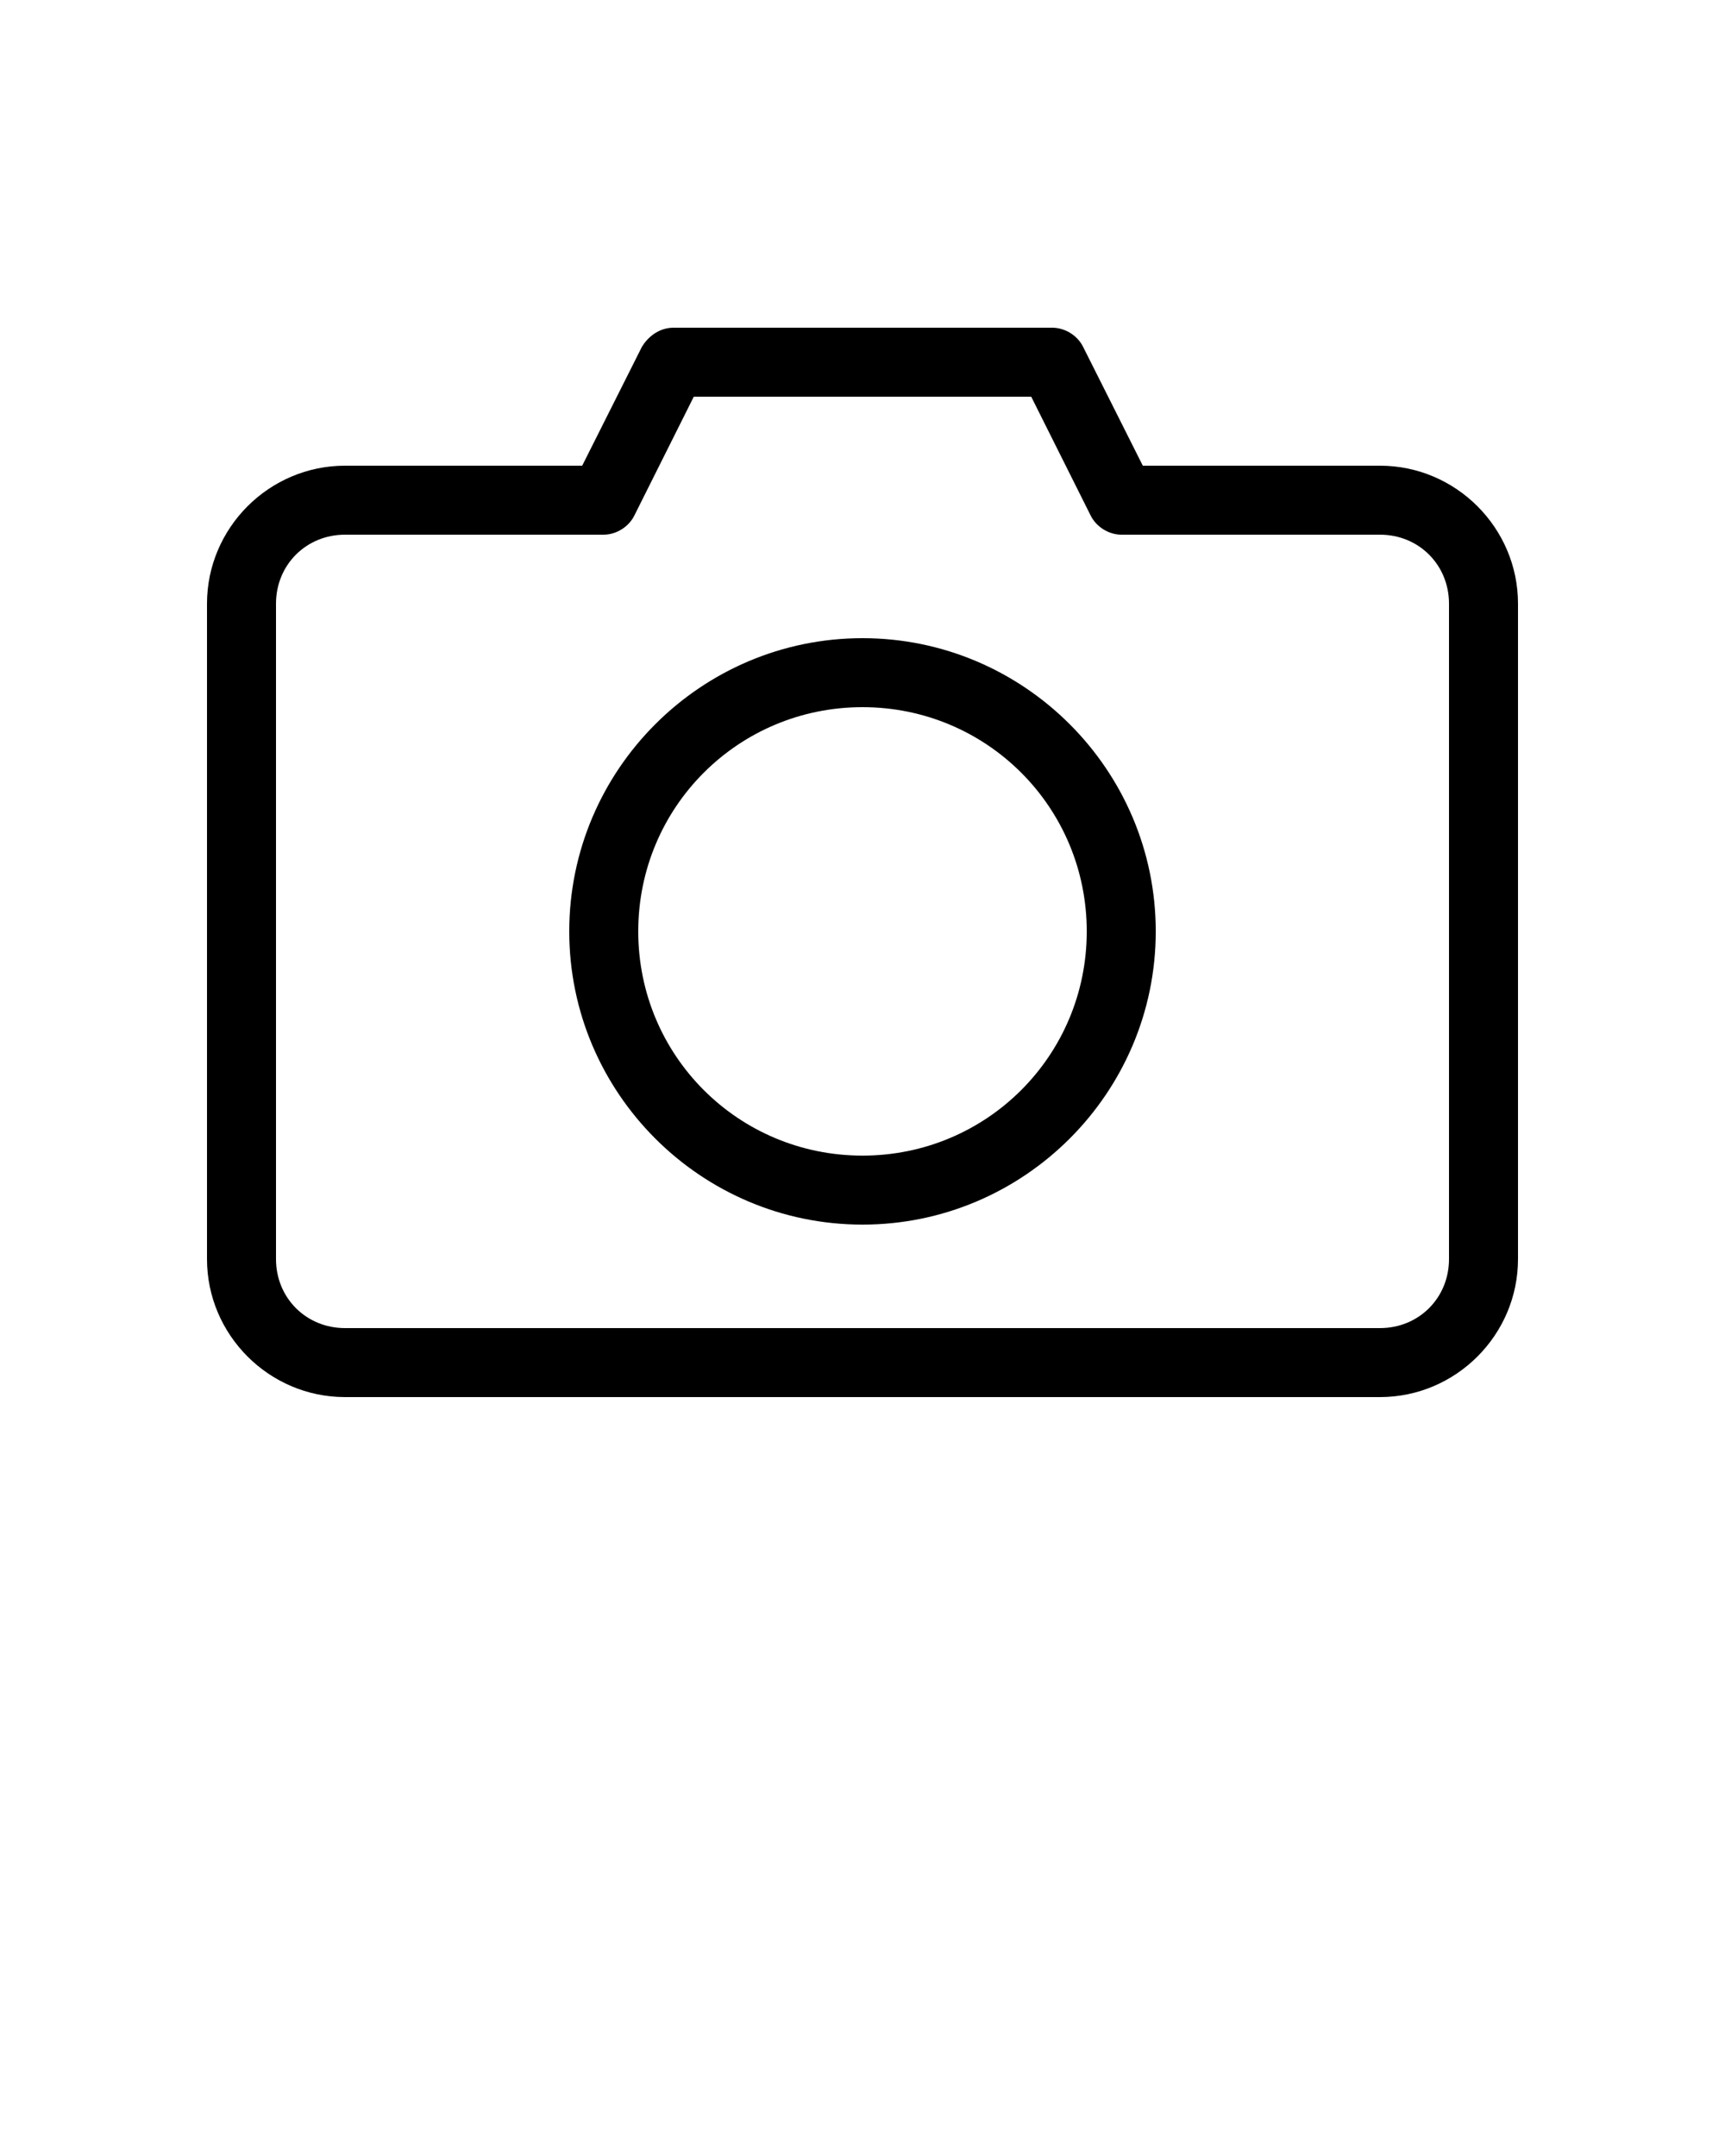<svg xmlns:dc="http://purl.org/dc/elements/1.1/" xmlns:cc="http://creativecommons.org/ns#" xmlns:rdf="http://www.w3.org/1999/02/22-rdf-syntax-ns#" xmlns:svg="http://www.w3.org/2000/svg" xmlns="http://www.w3.org/2000/svg" xmlns:sodipodi="http://sodipodi.sourceforge.net/DTD/sodipodi-0.dtd" xmlns:inkscape="http://www.inkscape.org/namespaces/inkscape" version="1.1" x="0px" y="0px" viewBox="0 0 100 125">
	<g transform="translate(0,-952.362)">
		<path style="text-indent:0;text-transform:none;direction:ltr;block-progression:tb;baseline-shift:baseline;color:#000000;enable-background:accumulate;" d="m 39,971.362 c -0.846,0.023 -1.452,0.564 -1.781,1.094 l -3.469,6.906 -13.75,0 c -4.397,0 -8,3.603 -8,8 l 0,38 c 0,4.397 3.603,8 8,8 l 60,0 c 4.397,0 8,-3.603 8,-8 l 0,-38 c 0,-4.397 -3.603,-8 -8,-8 l -13.75,0 -3.469,-6.906 C 62.449,971.802 61.733,971.363 61,971.362 l -22,0 z m 1.219,4 19.562,0 3.438,6.875 c 0.324,0.665 1.042,1.119 1.781,1.125 l 15,0 c 2.251,0 4,1.749 4,4 l 0,38 c 0,2.251 -1.749,4 -4,4 l -60,0 c -2.251,0 -4,-1.749 -4,-4 l 0,-38 c 0,-2.251 1.749,-4 4,-4 l 15,0 c 0.74,-0.006 1.458,-0.46 1.781,-1.125 l 3.438,-6.875 z m 9.781,14 c -9.365,0 -17,7.635 -17,17 0,9.365 7.635,17 17,17 9.365,0 17,-7.635 17,-17 0,-9.365 -7.635,-17 -17,-17 z m 0,4 c 7.203,0 13,5.797 13,13 0,7.203 -5.797,13 -13,13 -7.203,0 -13,-5.797 -13,-13 0,-7.203 5.797,-13 13,-13 z" fill="#000000" fill-opacity="1" stroke="none" marker="none" visibility="visible" display="inline" overflow="visible" />
	</g>
</svg>
<!-- Camera by Alfa Design from the Noun Project -->

